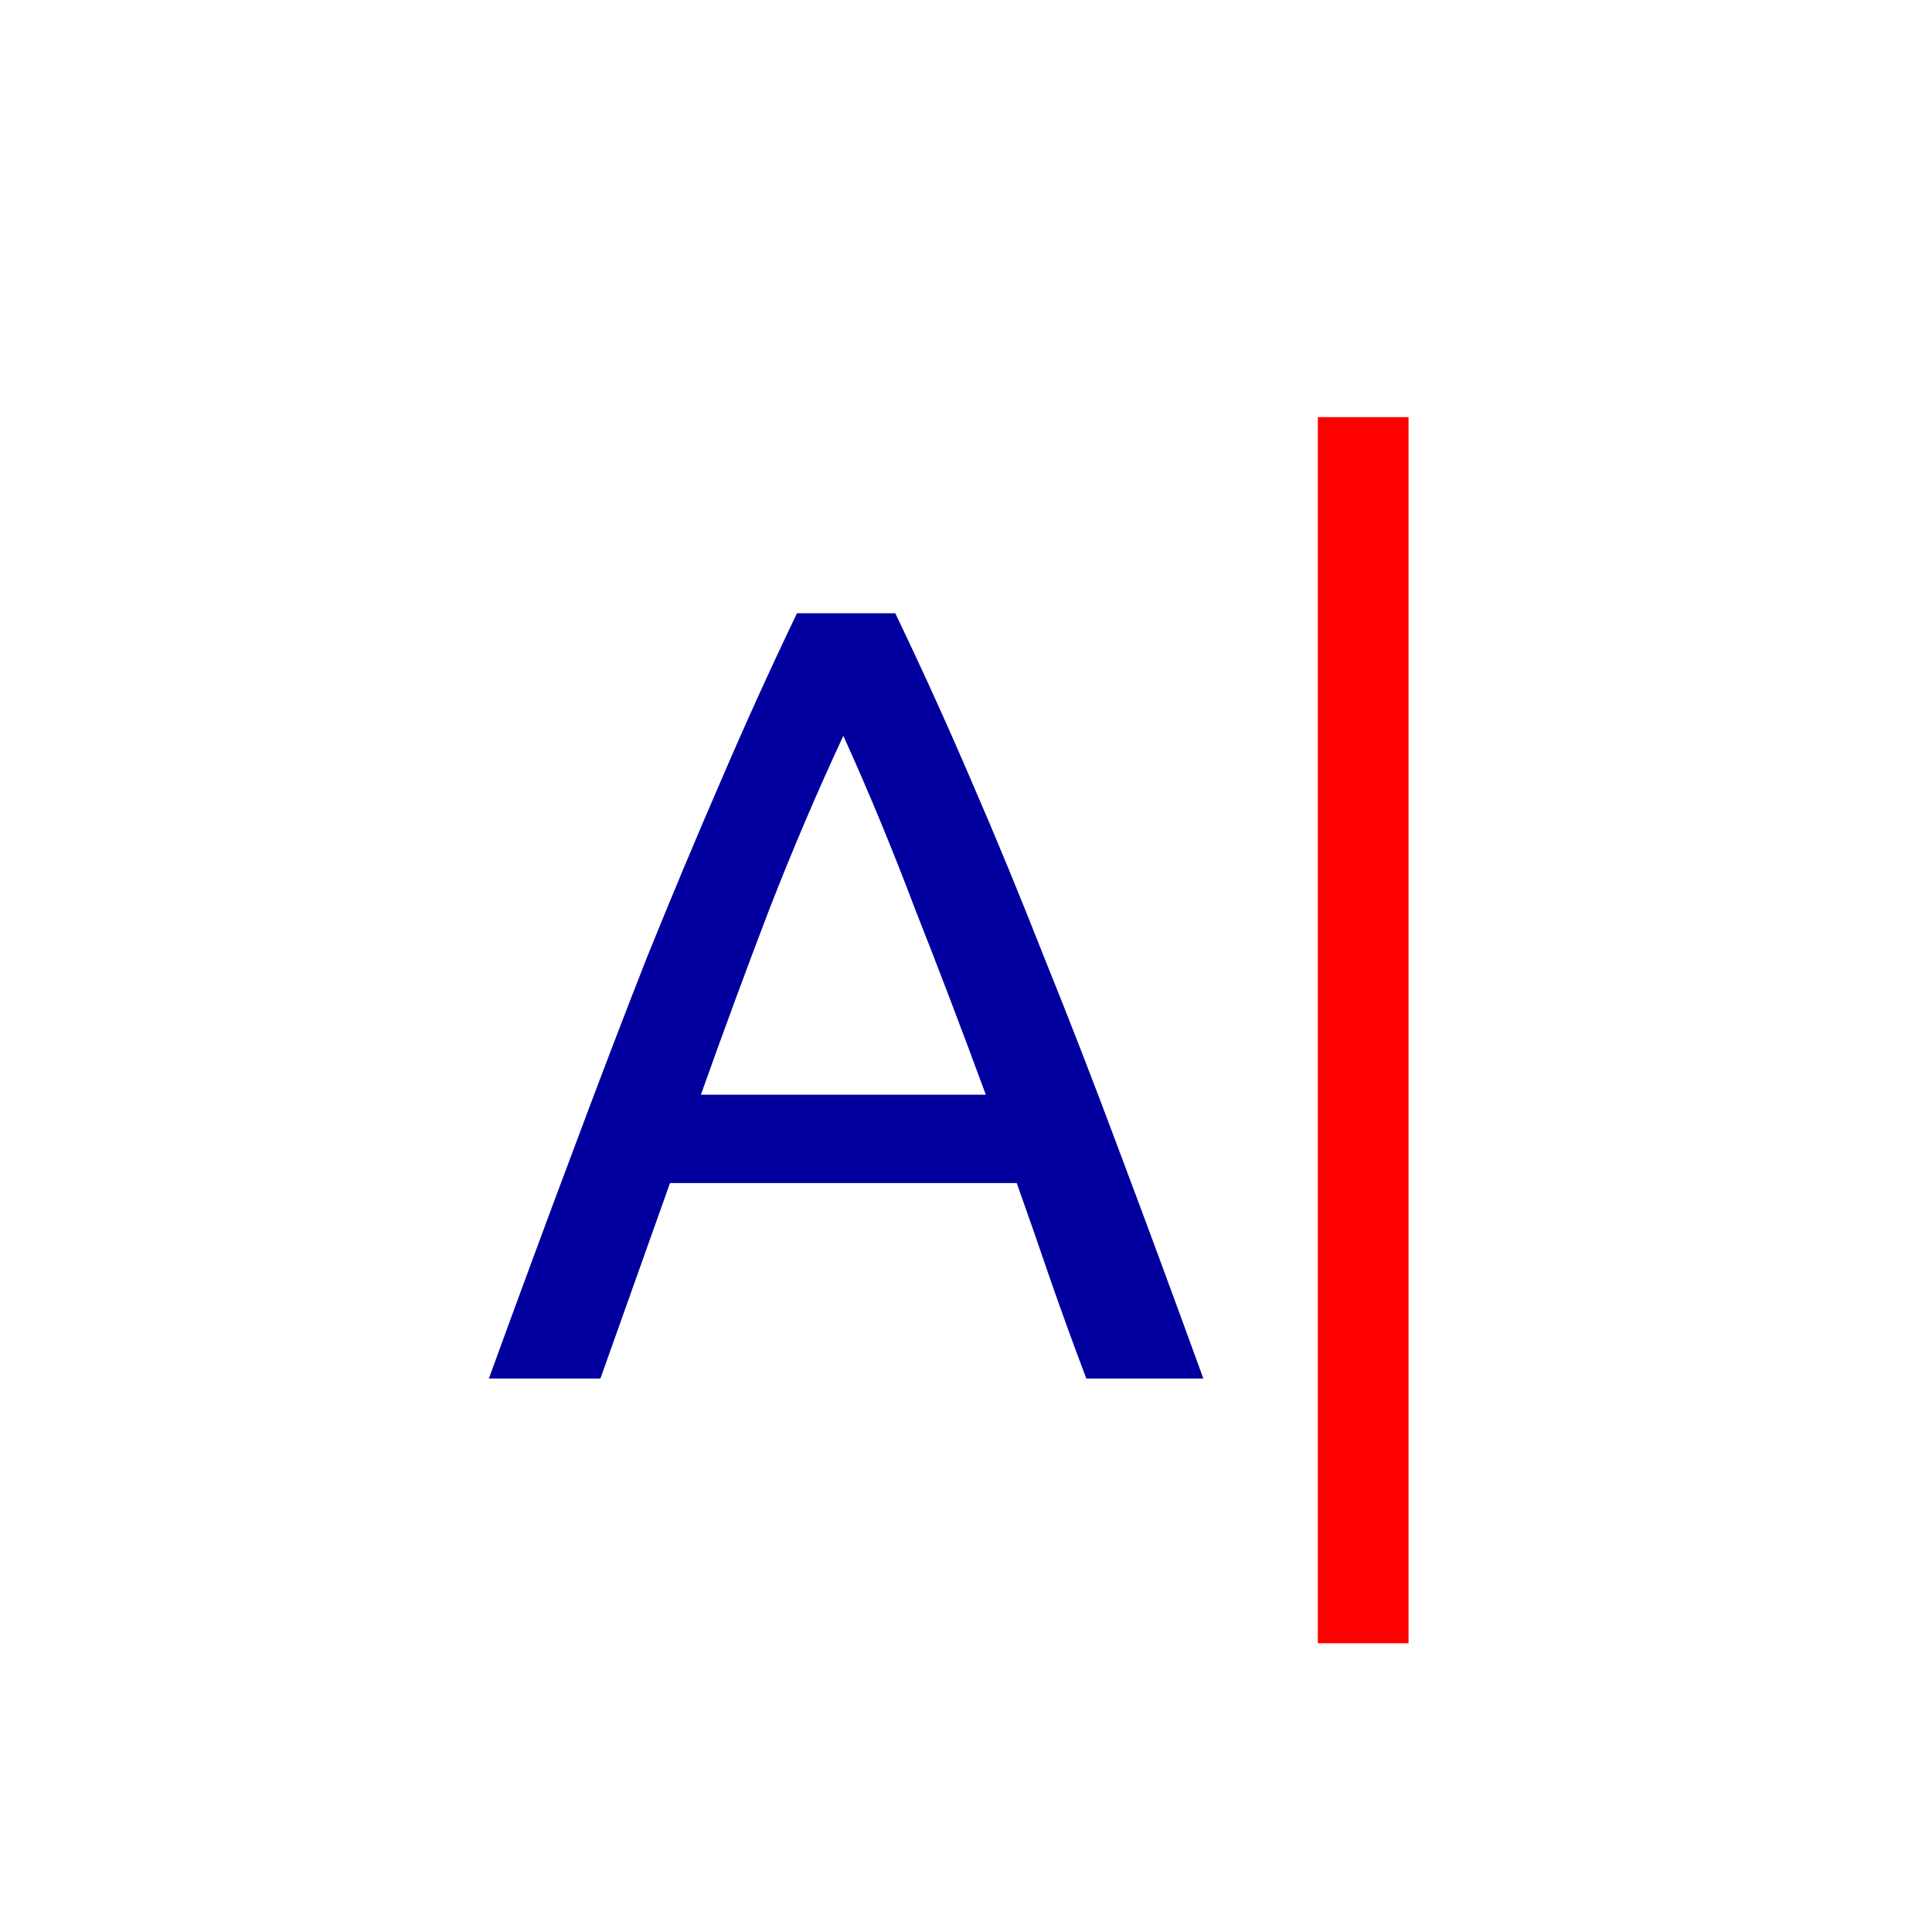 <?xml version="1.0" encoding="UTF-8" standalone="no"?>
<!-- Created with Inkscape (http://www.inkscape.org/) -->

<svg
   xmlns:dc="http://purl.org/dc/elements/1.1/"
   xmlns:cc="http://creativecommons.org/ns#"
   xmlns:rdf="http://www.w3.org/1999/02/22-rdf-syntax-ns#"
   xmlns:svg="http://www.w3.org/2000/svg"
   xmlns="http://www.w3.org/2000/svg"
   xmlns:sodipodi="http://sodipodi.sourceforge.net/DTD/sodipodi-0.dtd"
   xmlns:inkscape="http://www.inkscape.org/namespaces/inkscape"
   version="1.1"
   width="32"
   height="32"
   id="svg2"
   inkscape:version="0.92.3 (2405546, 2018-03-11)"
   sodipodi:docname="type.svg">
  <sodipodi:namedview
     pagecolor="#ffffff"
     bordercolor="#666666"
     borderopacity="1"
     objecttolerance="10"
     gridtolerance="10"
     guidetolerance="10"
     inkscape:pageopacity="0"
     inkscape:pageshadow="2"
     inkscape:window-width="1366"
     inkscape:window-height="745"
     id="namedview3164"
     showgrid="true"
     inkscape:zoom="17.53125"
     inkscape:cx="16"
     inkscape:cy="16"
     inkscape:window-x="0"
     inkscape:window-y="0"
     inkscape:window-maximized="1"
     inkscape:current-layer="g3034">
    <inkscape:grid
       type="xygrid"
       id="grid828" />
  </sodipodi:namedview>
  <defs
     id="defs4" />
  <g
     transform="translate(0,-1020.362)"
     id="layer1">
    <g
       transform="matrix(0.339,0,0,0.339,5.444,691.347)"
       id="g3034">
      <path
         style="fill:none;stroke:#ff0000;stroke-width:4.43;stroke-linecap:butt;stroke-linejoin:miter;stroke-miterlimit:4;stroke-dasharray:none;stroke-opacity:1"
         d="m 50.545,990.925 0,59.909"
         id="path3166"
         inkscape:connector-curvature="0" />
      <g
         transform="matrix(0.812,0,0,0.812,-7.343,202.889)"
         style="font-style:normal;font-variant:normal;font-weight:normal;font-stretch:normal;font-size:66.446px;line-height:125%;font-family:Ubuntu;-inkscape-font-specification:Ubuntu;text-align:start;letter-spacing:0px;word-spacing:0px;writing-mode:lr-tb;text-anchor:start;fill:#01009e;fill-opacity:1;stroke:none;stroke-width:1px;stroke-linecap:butt;stroke-linejoin:miter;stroke-opacity:1"
         id="text4685">
        <path
           inkscape:connector-curvature="0"
           d="m 54.63,1028.337 q -1.13,-2.99 -2.126,-5.847 -0.997,-2.924 -2.06,-5.914 l -20.864,0 -4.186,11.761 -6.711,0 q 2.658,-7.309 4.983,-13.489 2.326,-6.246 4.518,-11.827 2.259,-5.582 4.452,-10.631 2.193,-5.116 4.585,-10.1 l 5.914,0 q 2.392,4.983 4.585,10.1 2.193,5.05 4.385,10.631 2.259,5.581 4.585,11.827 2.326,6.179 4.983,13.489 l -7.043,0 z m -6.047,-17.077 q -2.126,-5.781 -4.253,-11.163 -2.06,-5.449 -4.319,-10.432 -2.326,4.983 -4.452,10.432 -2.06,5.382 -4.12,11.163 l 17.143,0 z"
           id="path5341" />
      </g>
    </g>
  </g>
</svg>
